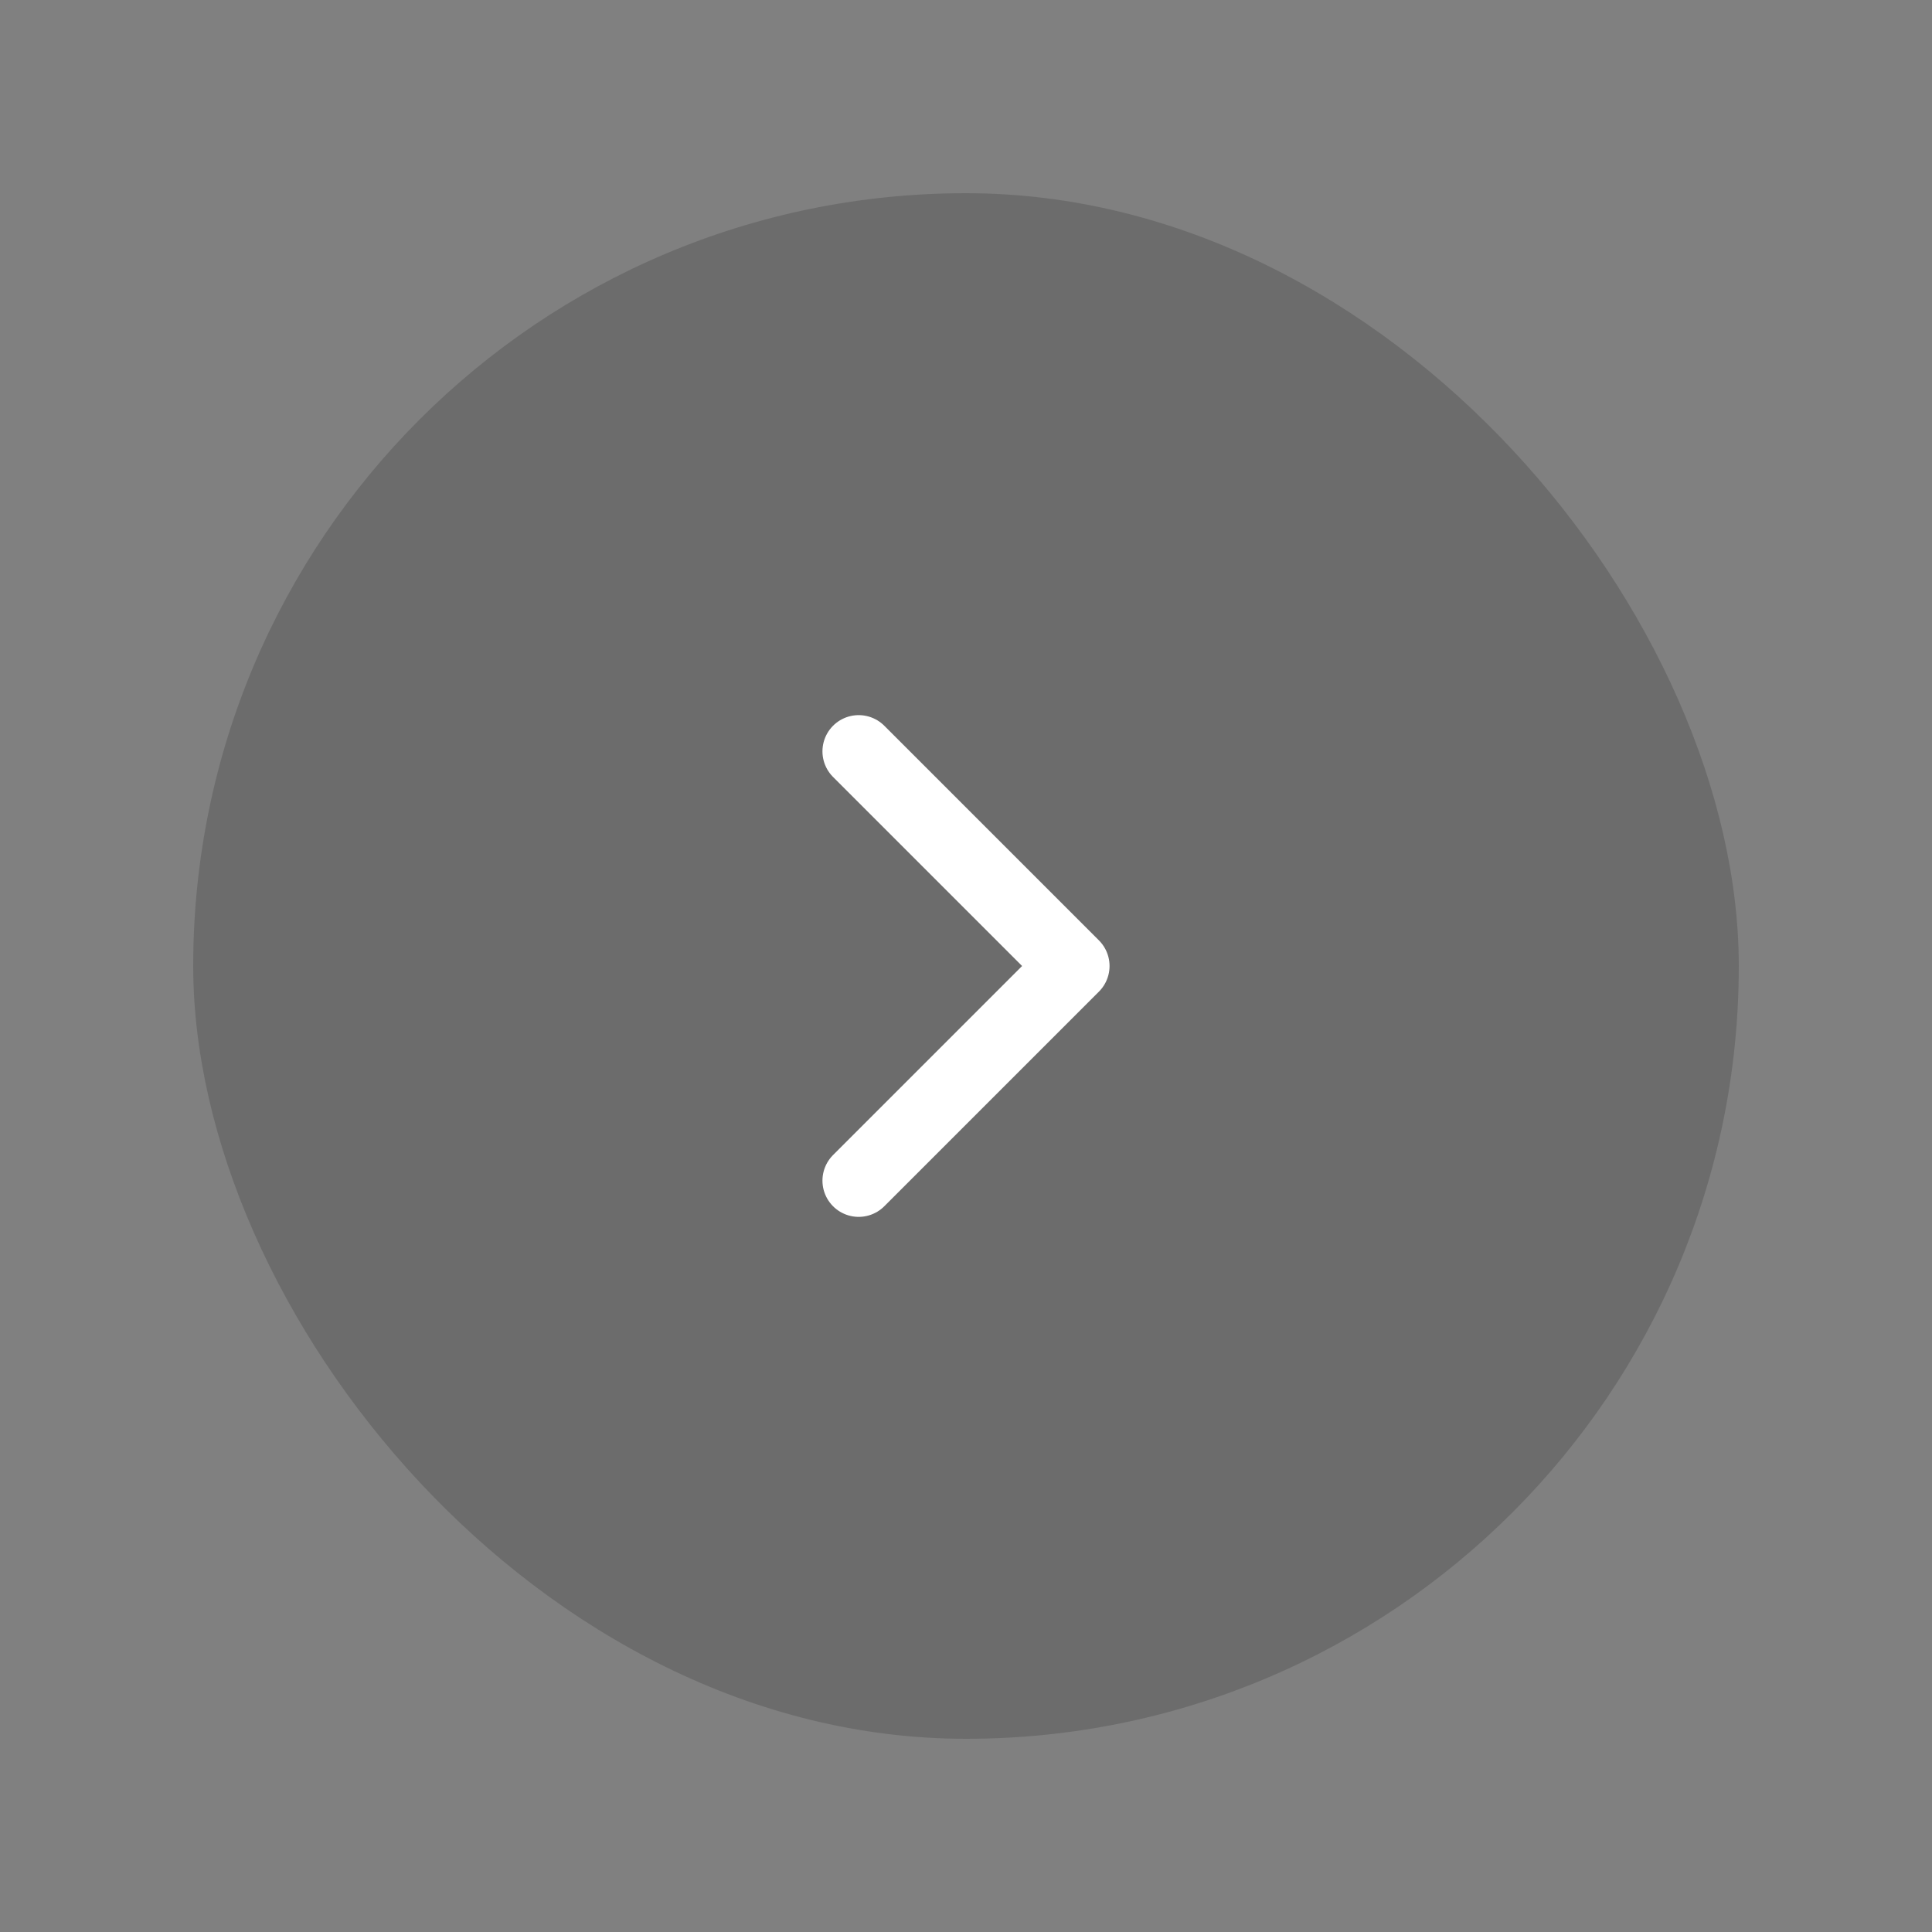 <svg width="40" height="40" viewBox="0 0 40 40" fill="none" xmlns="http://www.w3.org/2000/svg">
<rect x="0" y="0" width="40" height="40" fill="#808080" stroke="none"/>
<rect x="4" y="4" width="32" height="32" rx="16" fill="#202020" fill-opacity="0.2"/>
<path d="M17.778 24.444L22.222 20L17.778 15.556" stroke="white" stroke-width="1.5" stroke-linecap="round" stroke-linejoin="round"/>
</svg>
